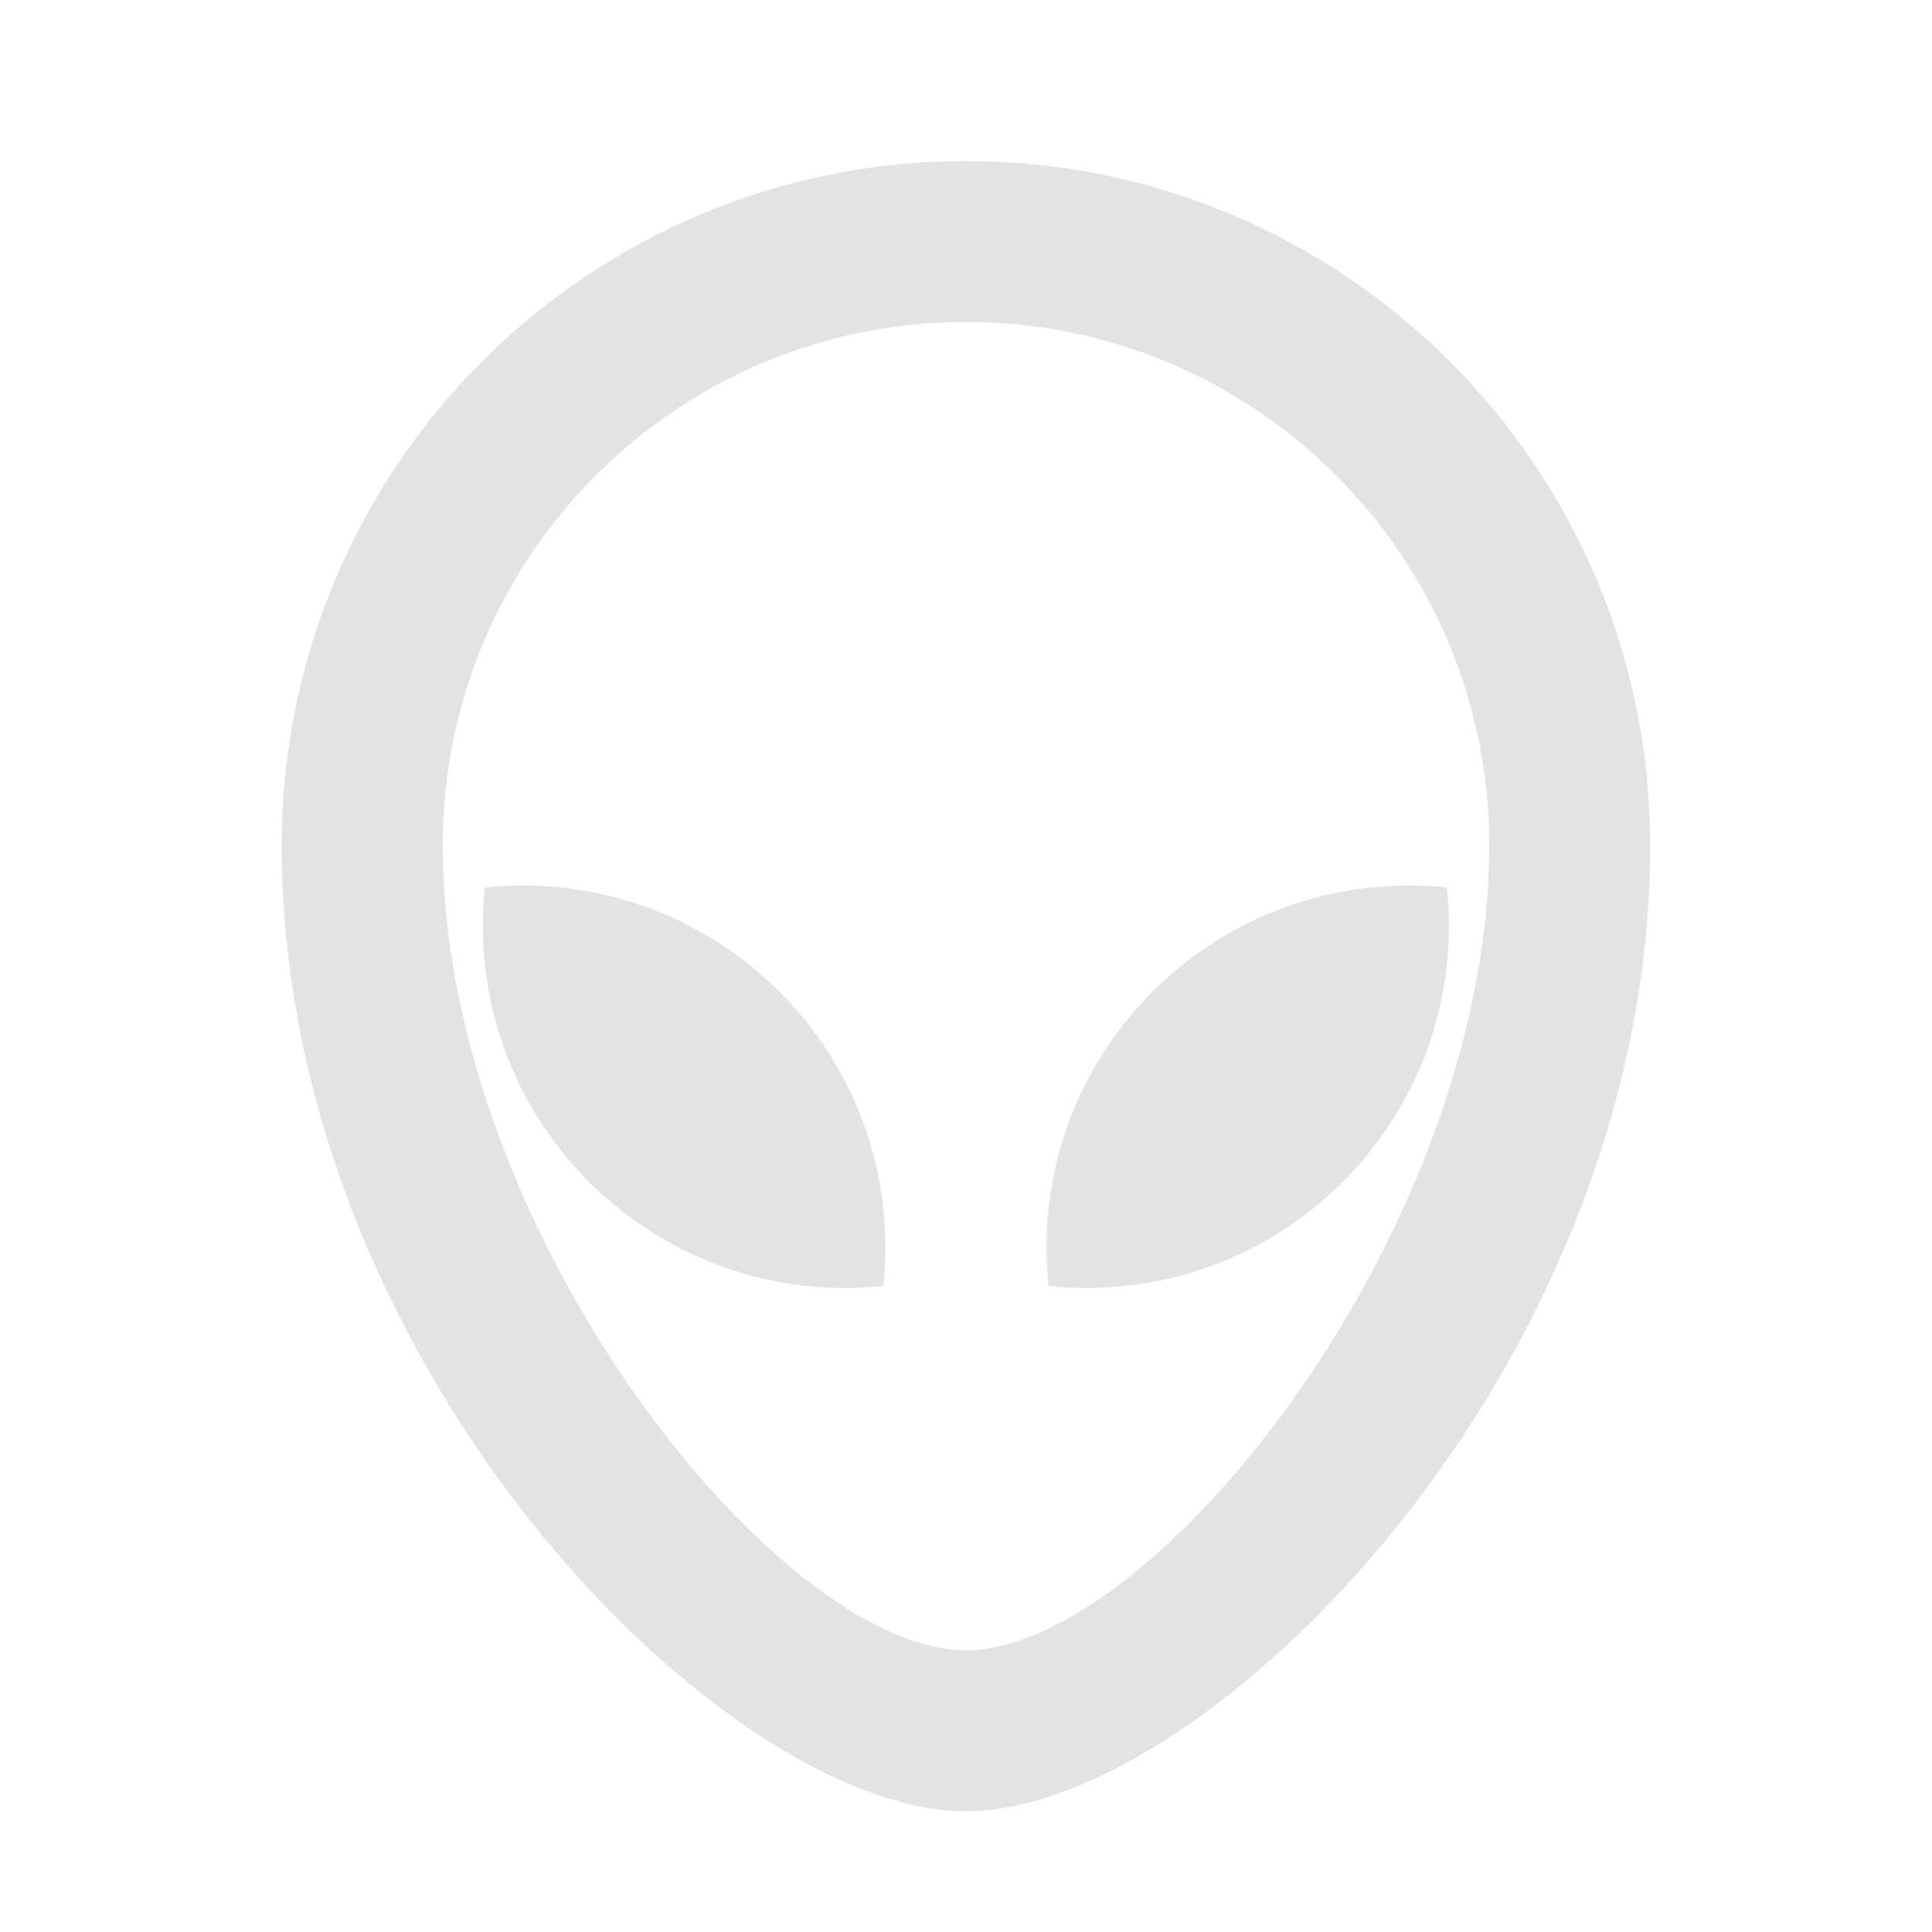 <svg width="20" height="20" viewBox="0 0 20 20" fill="none" xmlns="http://www.w3.org/2000/svg">
<path d="M9.999 1.667C13.911 1.667 17.083 4.838 17.083 8.75C17.083 14.167 12.499 18.75 9.999 18.75C7.499 18.75 2.916 14.167 2.916 8.75C2.916 4.838 6.087 1.667 9.999 1.667ZM9.999 3.333C7.008 3.333 4.583 5.758 4.583 8.75C4.583 12.745 8.054 17.083 9.999 17.083C11.945 17.083 15.416 12.745 15.416 8.75C15.416 5.758 12.991 3.333 9.999 3.333ZM14.583 9.167C14.716 9.167 14.848 9.174 14.978 9.187C14.992 9.318 14.999 9.45 14.999 9.583C14.999 11.654 13.32 13.333 11.249 13.333C11.116 13.333 10.984 13.326 10.854 13.313C10.84 13.182 10.833 13.05 10.833 12.917C10.833 10.845 12.512 9.167 14.583 9.167ZM5.416 9.167C7.487 9.167 9.166 10.845 9.166 12.917C9.166 13.05 9.159 13.182 9.145 13.312C9.015 13.326 8.883 13.333 8.749 13.333C6.678 13.333 4.999 11.654 4.999 9.583C4.999 9.45 5.006 9.318 5.02 9.188C5.15 9.174 5.282 9.167 5.416 9.167Z" fill="#E3E3E3"/>
</svg>
